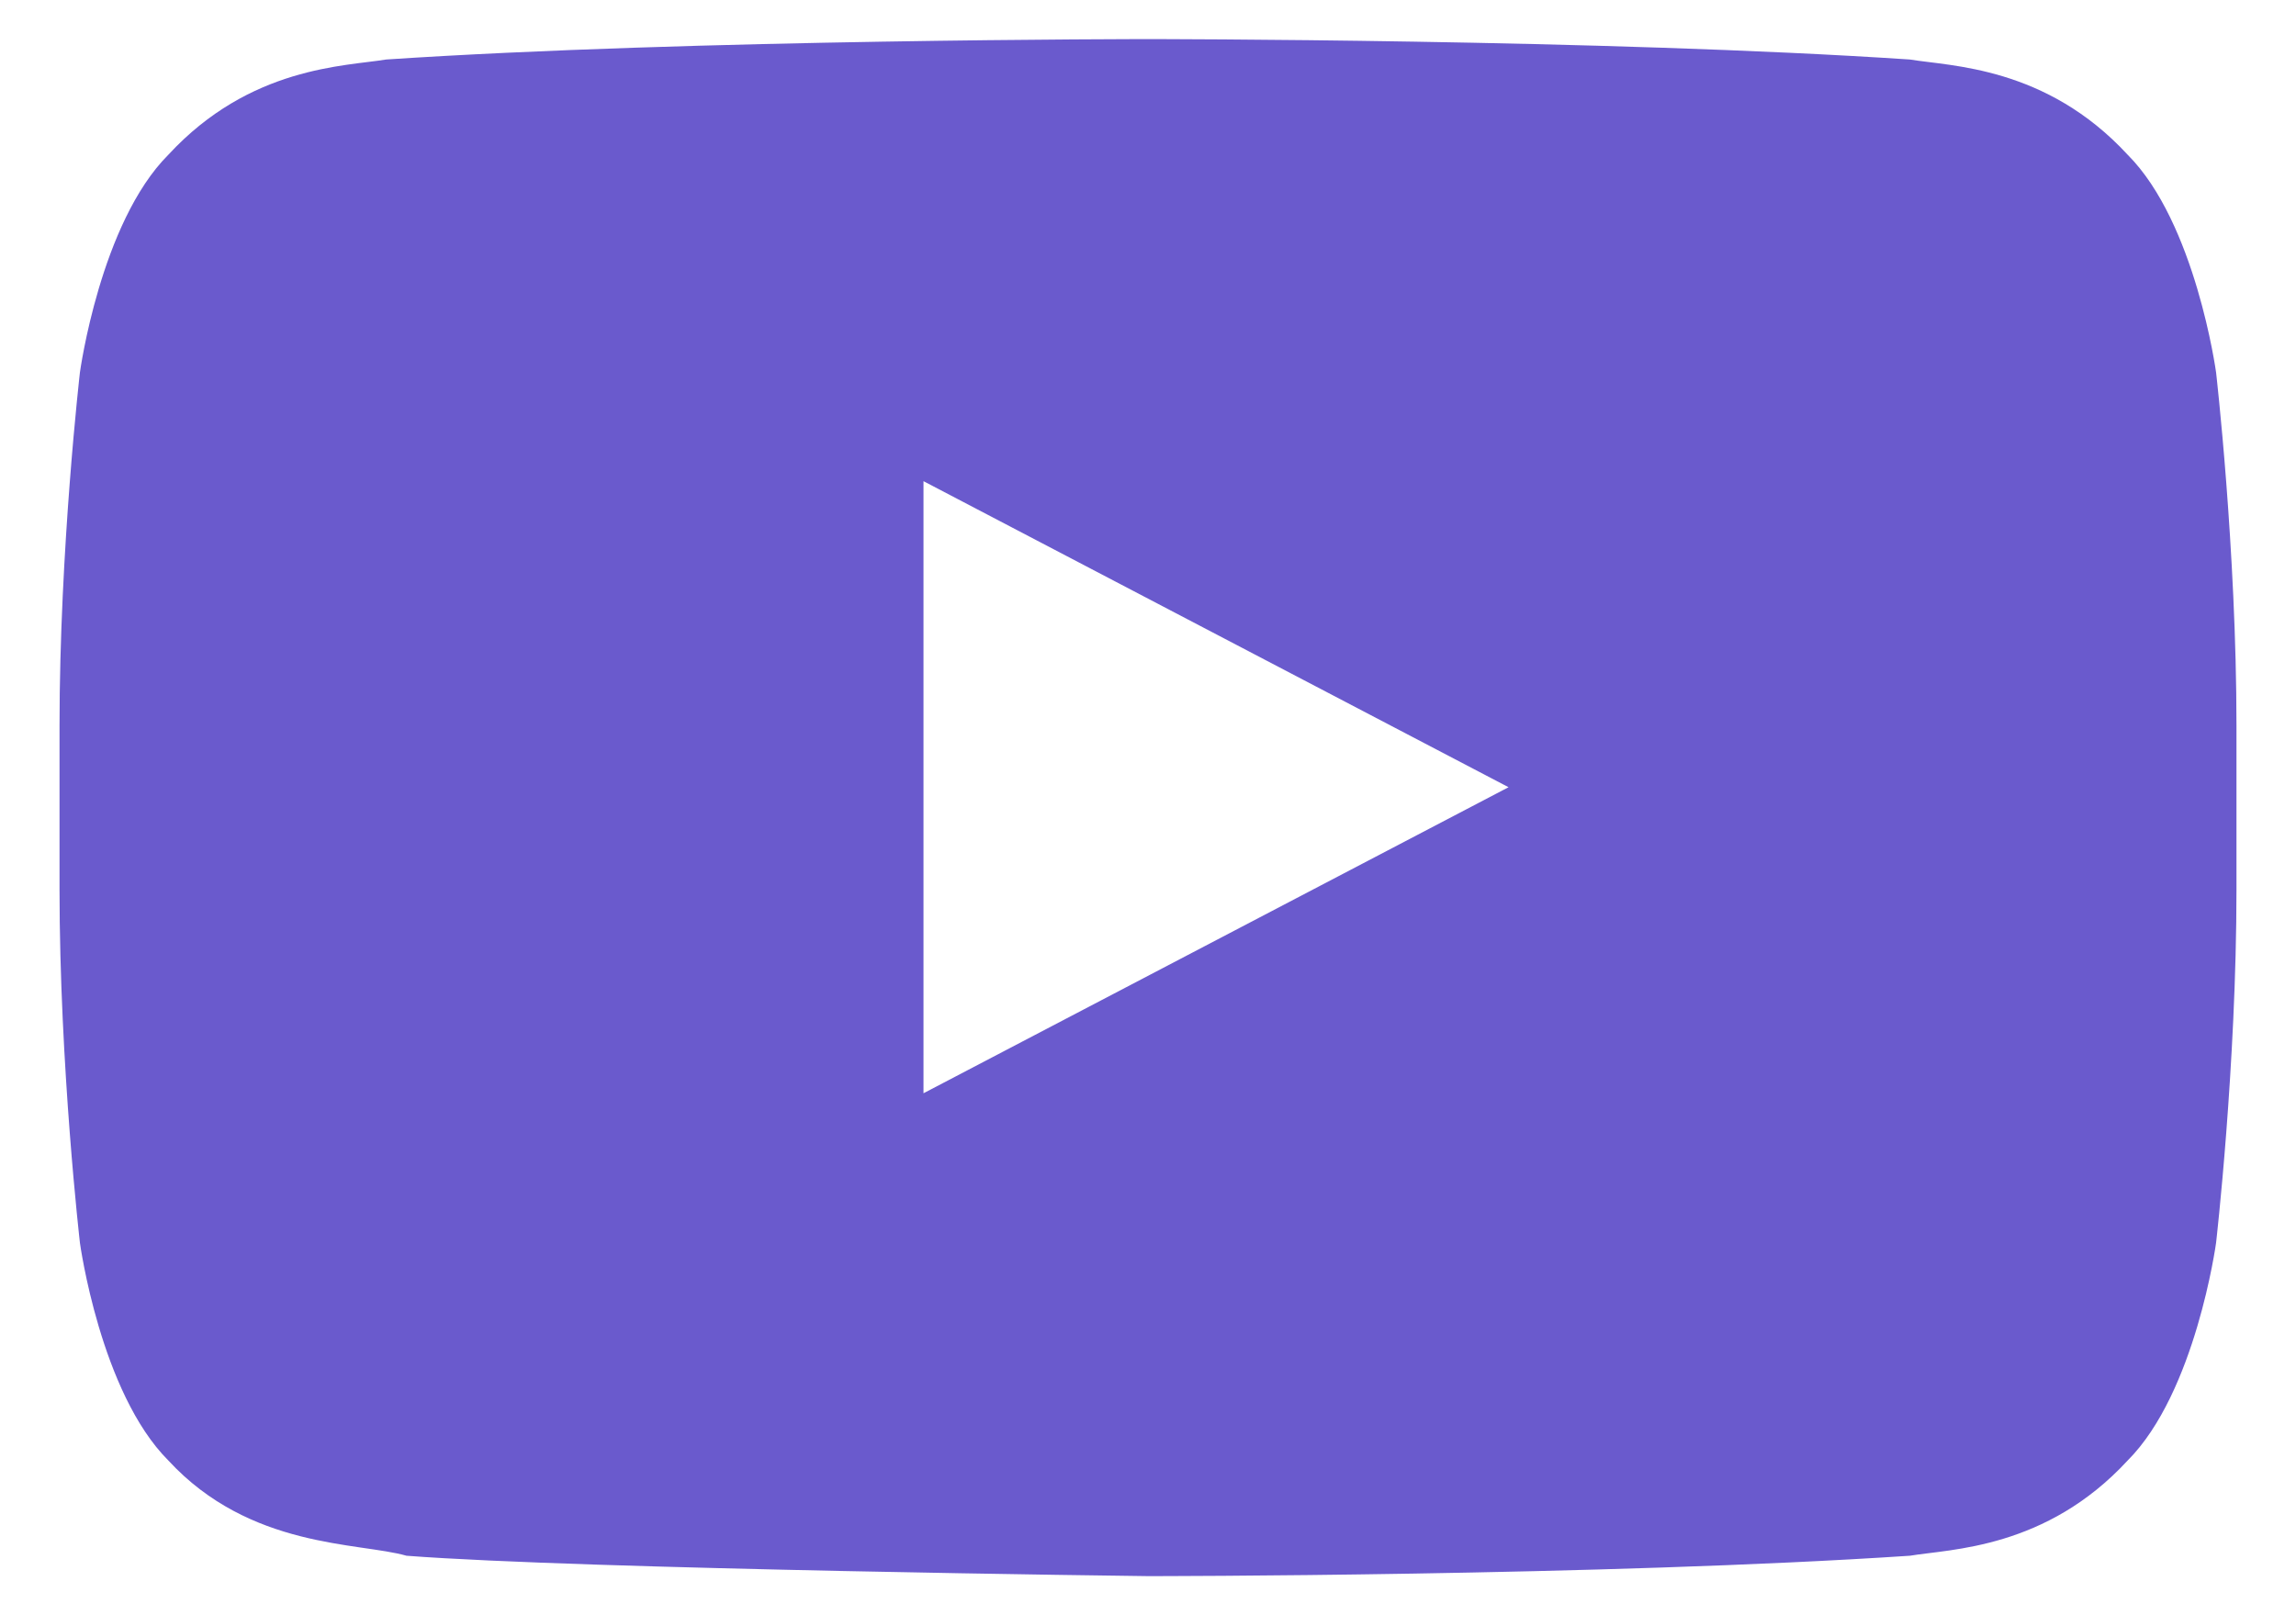 <svg width="27" height="19" viewBox="0 0 27 19" fill="none" xmlns="http://www.w3.org/2000/svg">
<path d="M26.06 4.38C26.06 4.38 25.82 2.62 25.02 1.82C24.06 0.78 22.94 0.78 22.46 0.7C18.86 0.46 13.5 0.46 13.5 0.46C13.5 0.46 8.14 0.46 4.54 0.7C4.06 0.78 2.94 0.78 1.98 1.82C1.18 2.62 0.94 4.38 0.94 4.38C0.94 4.38 0.7 6.46 0.7 8.54L0.7 10.46C0.7 12.54 0.94 14.62 0.94 14.62C0.94 14.62 1.18 16.38 1.98 17.18C2.94 18.22 4.22 18.14 4.78 18.3C6.86 18.46 13.5 18.54 13.5 18.54C13.5 18.54 18.86 18.54 22.46 18.3C22.94 18.22 24.06 18.22 25.02 17.18C25.82 16.38 26.06 14.62 26.06 14.62C26.06 14.62 26.3 12.54 26.3 10.46V8.54C26.3 6.46 26.06 4.38 26.06 4.38ZM10.86 12.86L10.86 5.66L17.74 9.26L10.86 12.86Z" fill="#6A5ACD"/>
</svg>
